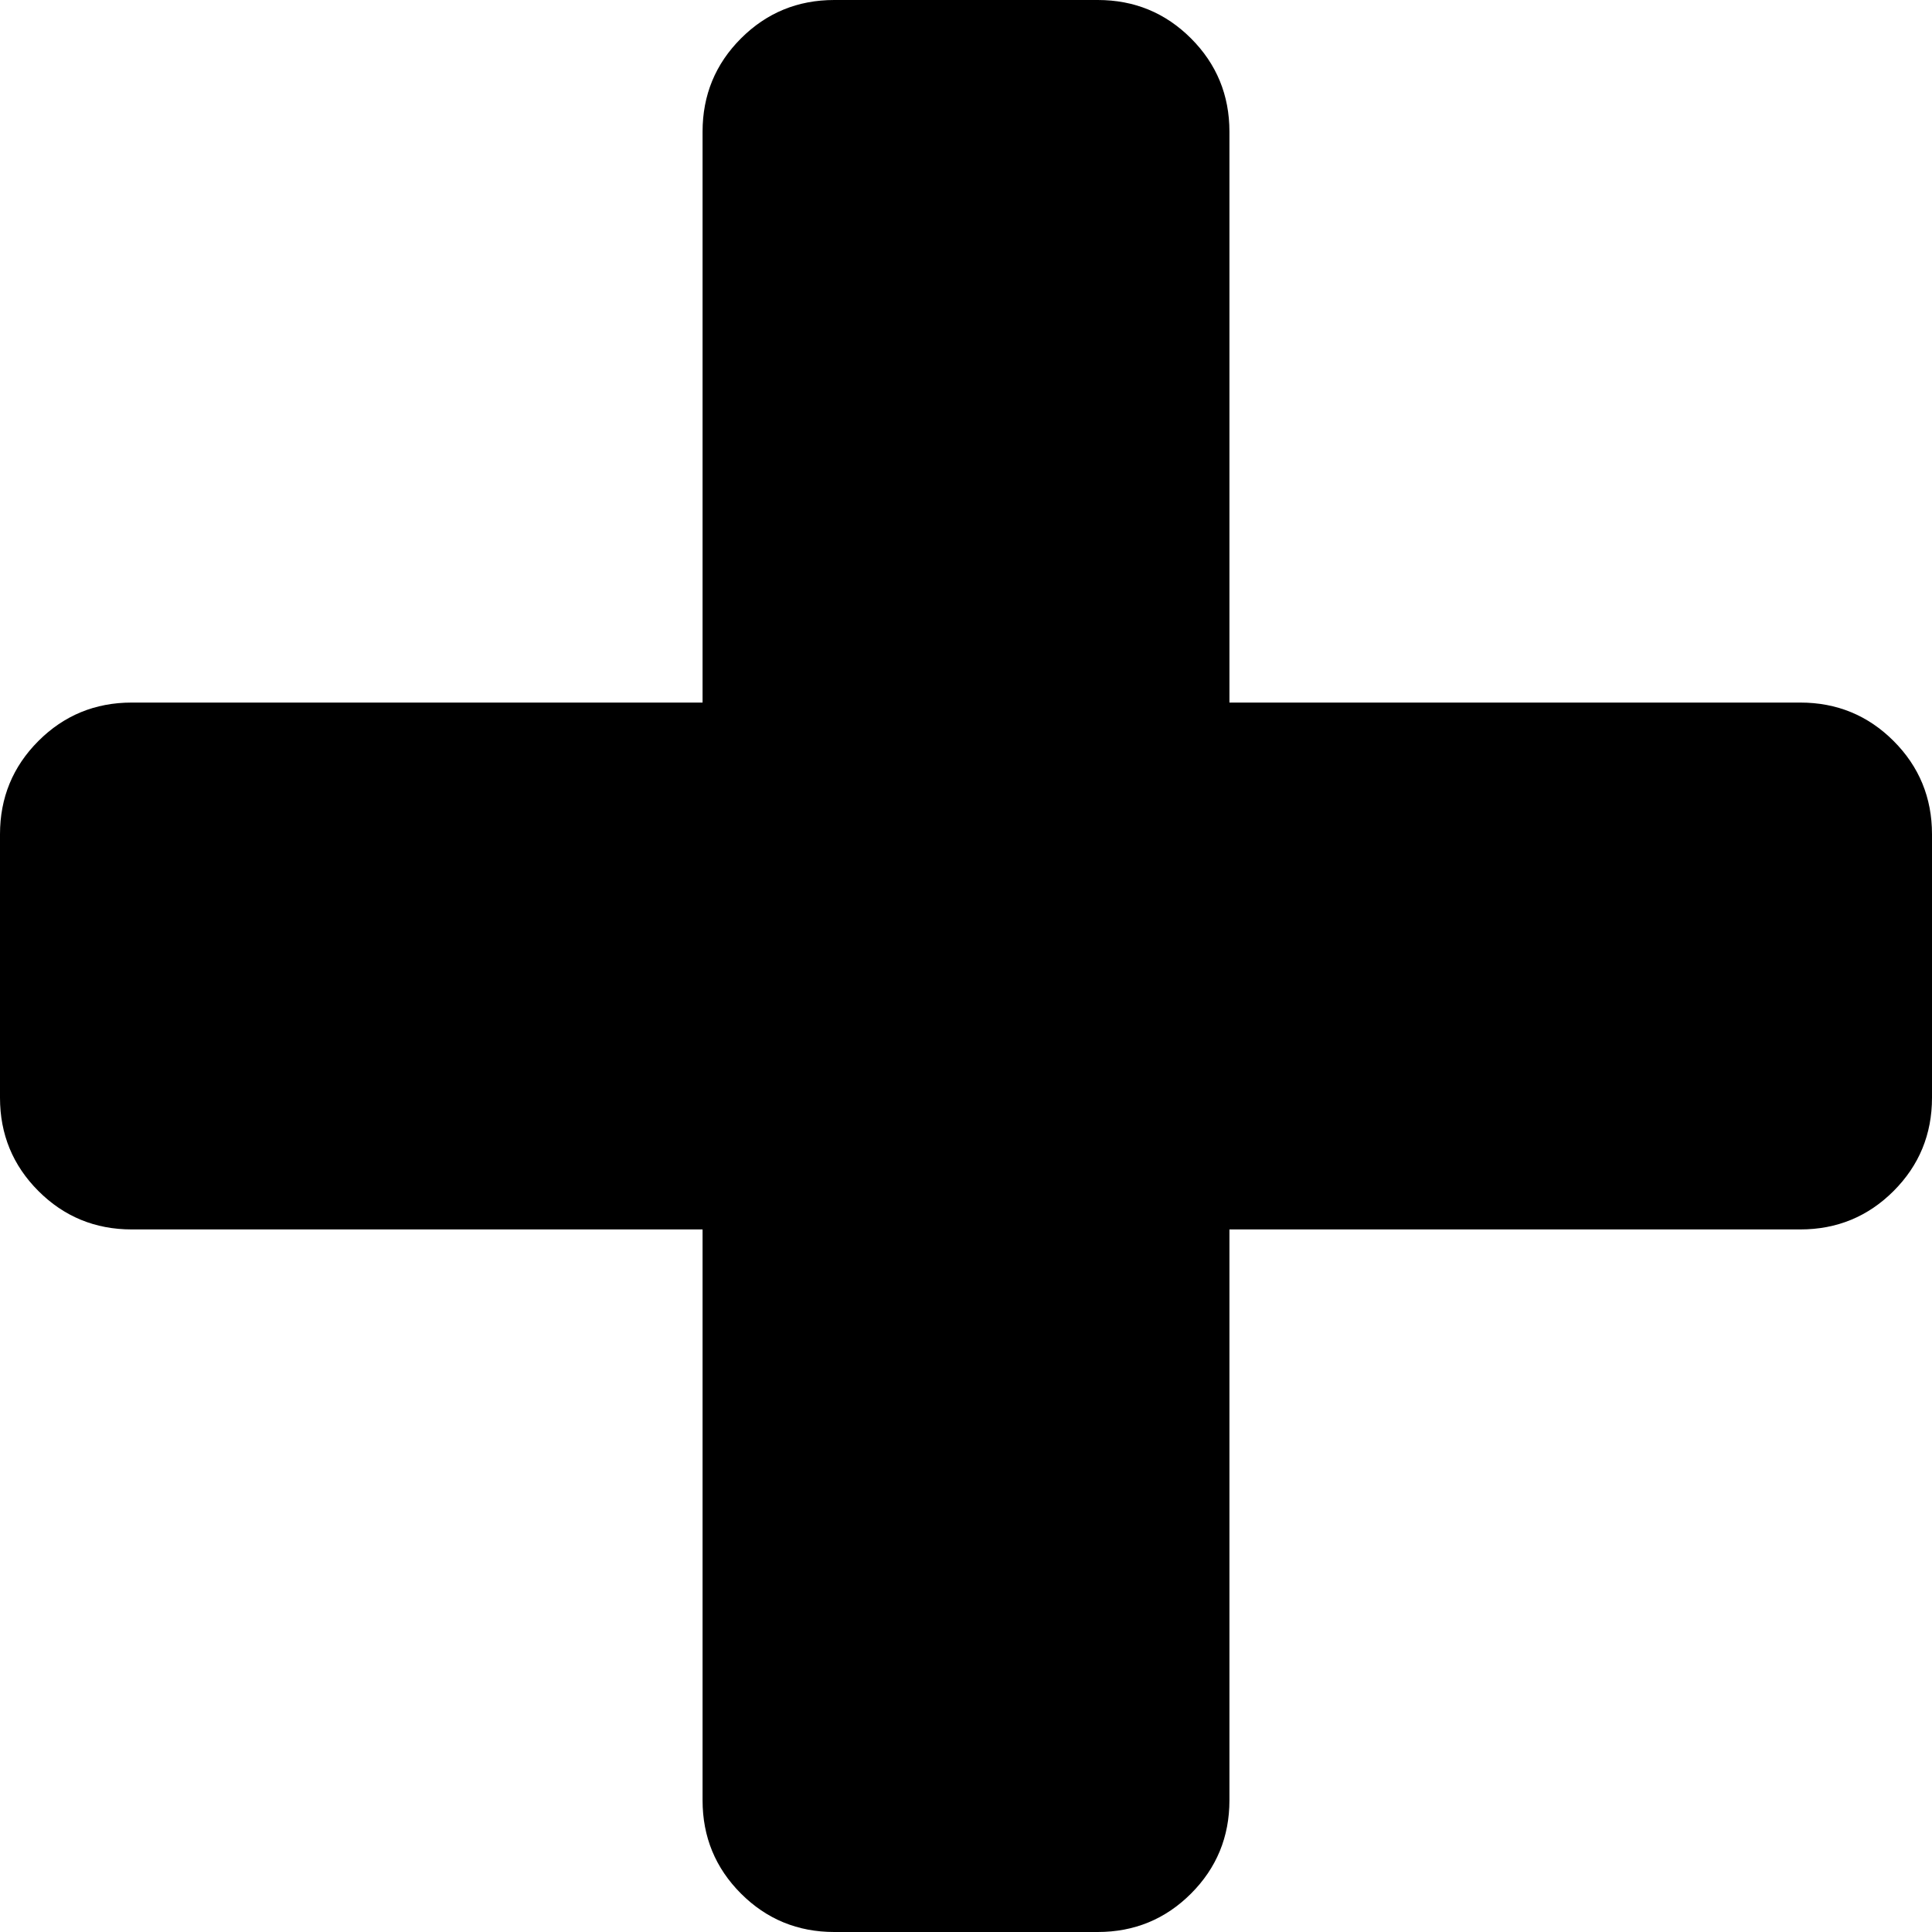 ﻿<?xml version="1.0" encoding="utf-8"?>
<svg version="1.1" xmlns:xlink="http://www.w3.org/1999/xlink" width="17px" height="17px" xmlns="http://www.w3.org/2000/svg">
  <g transform="matrix(1 0 0 1 -1113 -660 )">
    <path d="M 16.662 6.52  C 16.887 6.745  17 7.019  17 7.341  L 17 9.659  C 17 9.981  16.887 10.255  16.662 10.48  C 16.437 10.705  16.163 10.818  15.841 10.818  L 10.818 10.818  L 10.818 15.841  C 10.818 16.163  10.705 16.437  10.48 16.662  C 10.255 16.887  9.981 17  9.659 17  L 7.341 17  C 7.019 17  6.745 16.887  6.52 16.662  C 6.295 16.437  6.182 16.163  6.182 15.841  L 6.182 10.818  L 1.159 10.818  C 0.837 10.818  0.563 10.705  0.338 10.48  C 0.113 10.255  0 9.981  0 9.659  L 0 7.341  C 0 7.019  0.113 6.745  0.338 6.52  C 0.563 6.295  0.837 6.182  1.159 6.182  L 6.182 6.182  L 6.182 1.159  C 6.182 0.837  6.295 0.563  6.52 0.338  C 6.745 0.113  7.019 0  7.341 0  L 9.659 0  C 9.981 0  10.255 0.113  10.48 0.338  C 10.705 0.563  10.818 0.837  10.818 1.159  L 10.818 6.182  L 15.841 6.182  C 16.163 6.182  16.437 6.295  16.662 6.52  Z " fill-rule="nonzero" fill="#000000" stroke="none" transform="matrix(1 0 0 1 1113 660 )" />
  </g>
</svg>